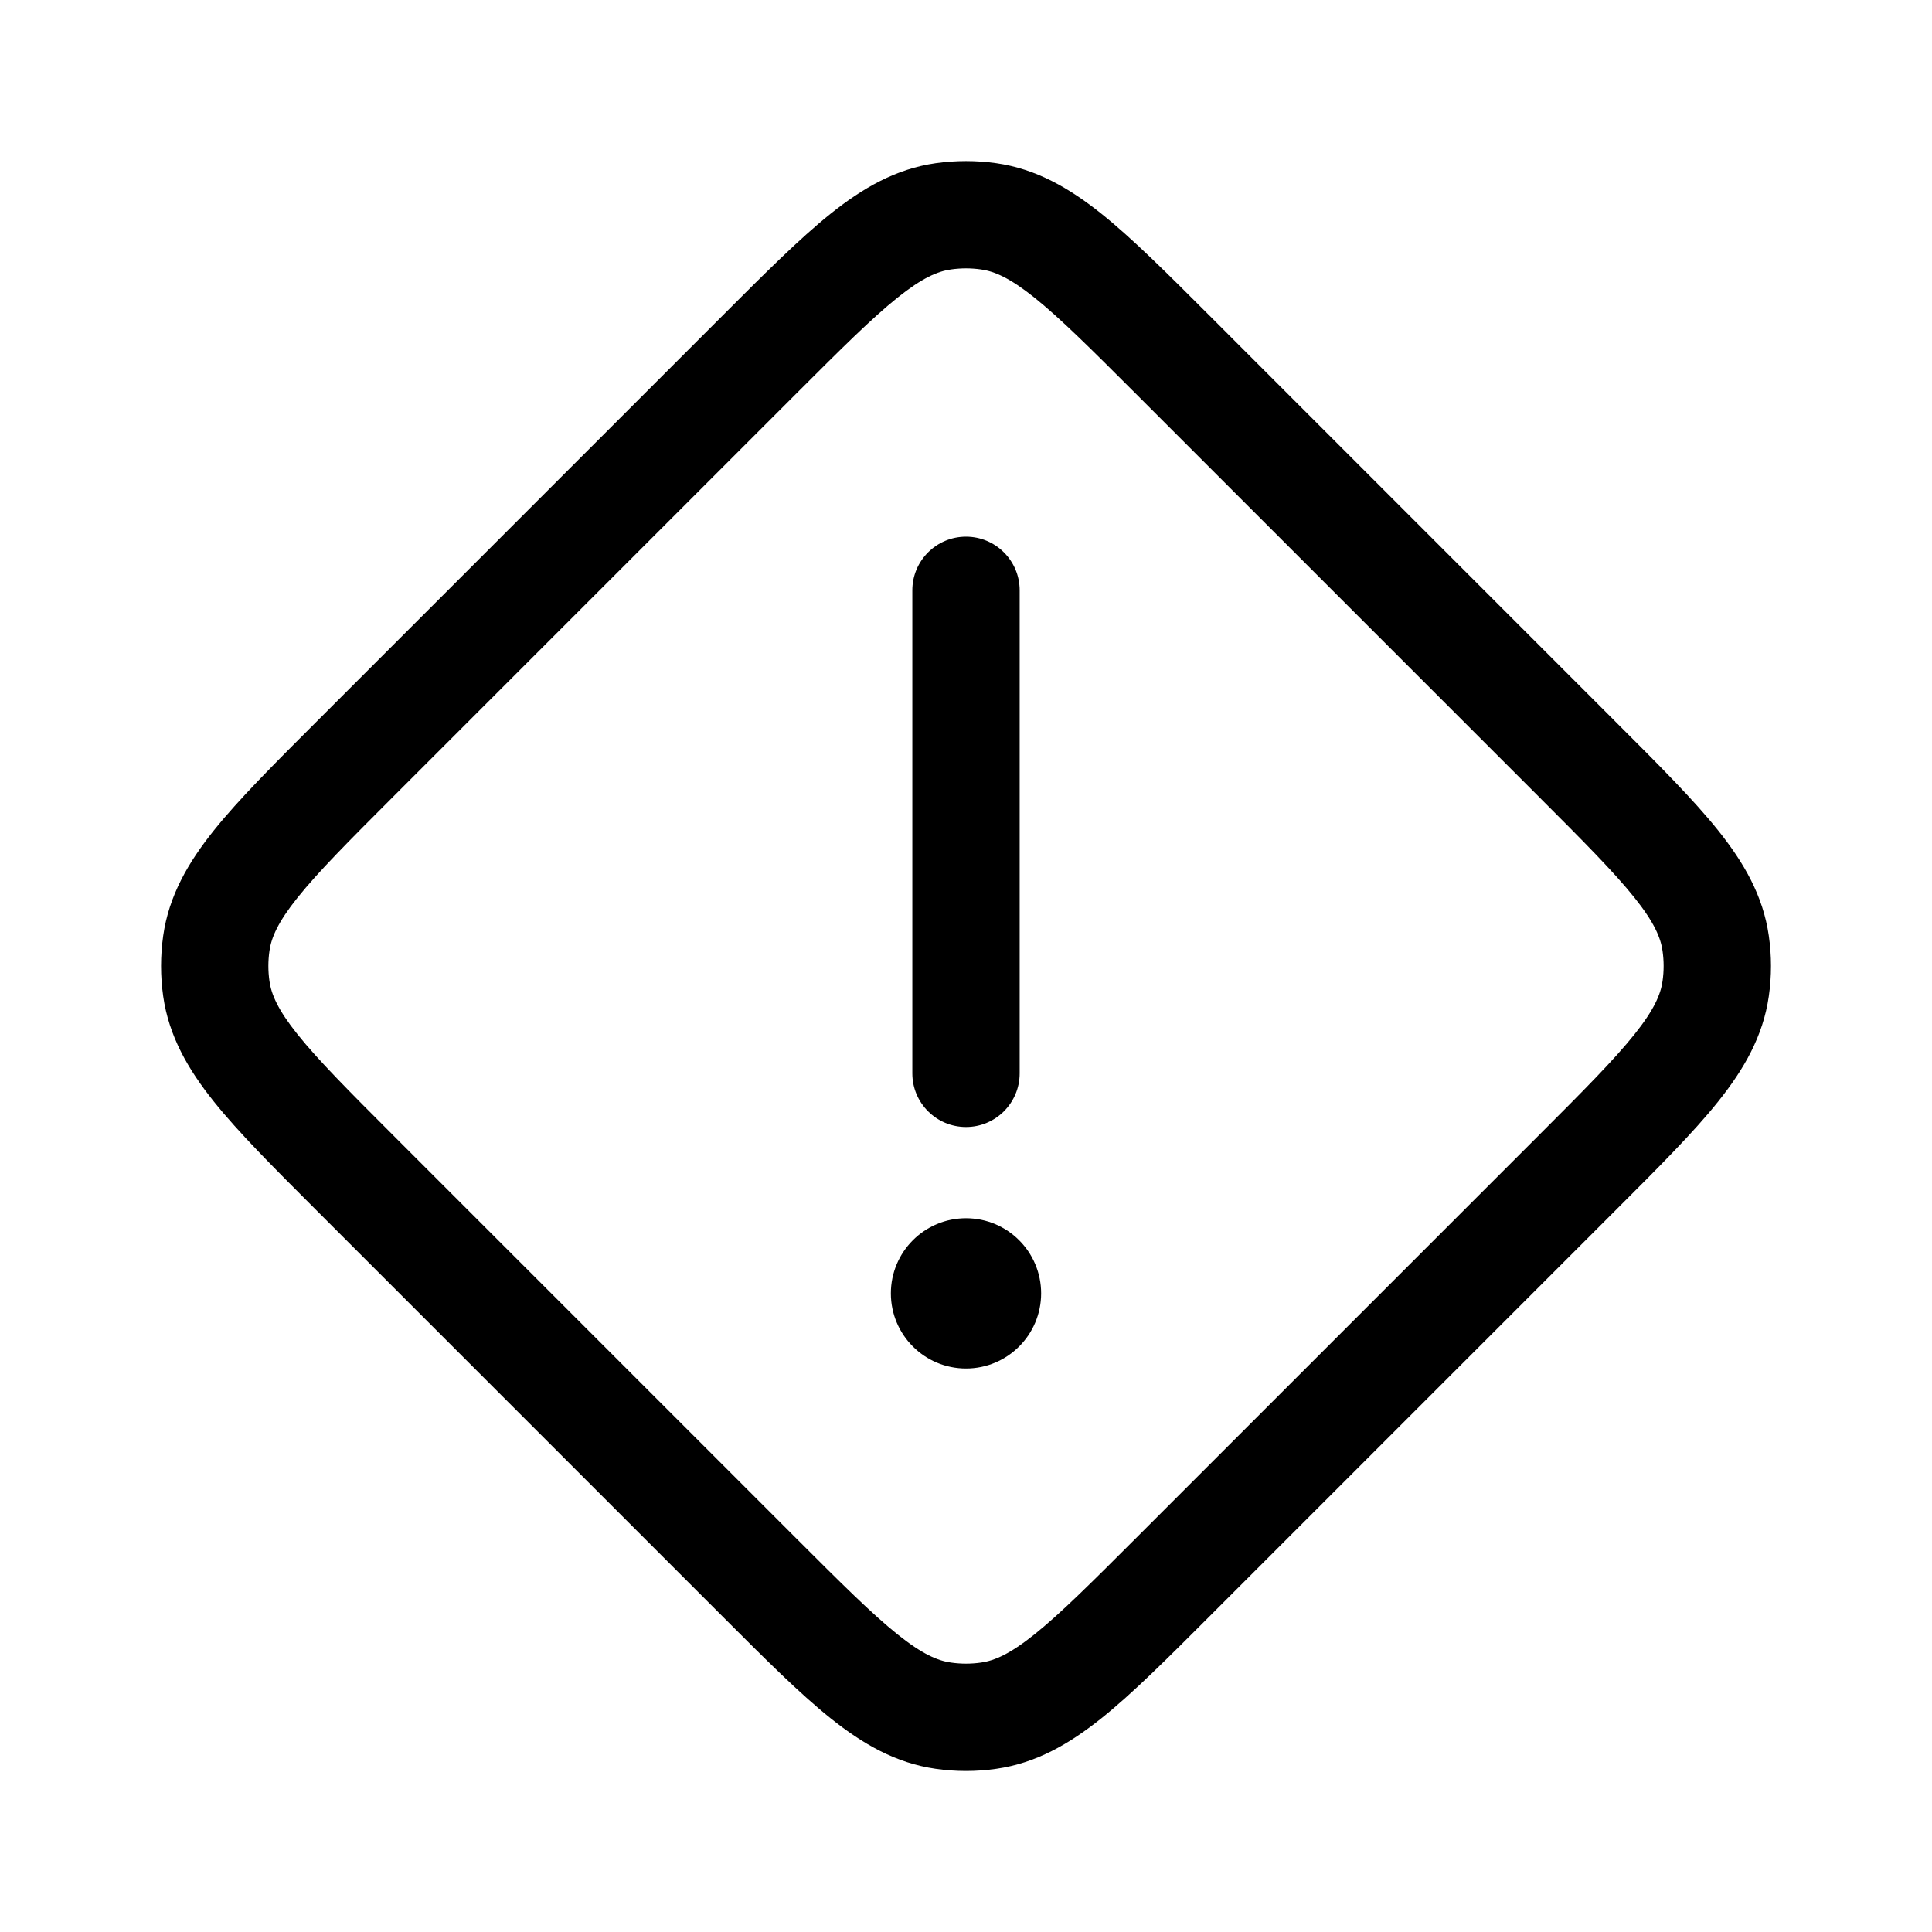 <svg width="36" height="36" viewBox="0 0 36 36" fill="none" xmlns="http://www.w3.org/2000/svg">
<path d="M19.4 24.1C19.4 24.873 18.773 25.5 18 25.5C17.227 25.5 16.6 24.873 16.6 24.1C16.6 23.327 17.227 22.7 18 22.7C18.773 22.7 19.4 23.327 19.4 24.1Z" fill="currentColor"/>
<path d="M19 11C19 10.448 18.552 10 18 10C17.448 10 17 10.448 17 11V20C17 20.552 17.448 21 18 21C18.552 21 19 20.552 19 20L19 11Z" fill="currentColor"/>
<path fill-rule="evenodd" clip-rule="evenodd" d="M17.436 3.041C17.81 2.988 18.19 2.988 18.564 3.041C19.308 3.147 19.926 3.505 20.526 3.985C21.102 4.446 21.746 5.09 22.528 5.872L30.128 13.473C30.91 14.254 31.555 14.899 32.015 15.474C32.495 16.074 32.853 16.692 32.959 17.436C33.013 17.81 33.013 18.19 32.959 18.564C32.853 19.308 32.495 19.926 32.015 20.526C31.555 21.102 30.91 21.746 30.128 22.528L22.528 30.128C21.746 30.91 21.102 31.555 20.526 32.015C19.926 32.495 19.308 32.853 18.564 32.959C18.19 33.013 17.81 33.013 17.436 32.959C16.692 32.853 16.074 32.495 15.474 32.015C14.899 31.555 14.254 30.91 13.473 30.129L5.872 22.528C5.09 21.746 4.446 21.102 3.985 20.526C3.505 19.926 3.147 19.308 3.041 18.564C2.988 18.19 2.988 17.81 3.041 17.436C3.147 16.692 3.505 16.074 3.985 15.474C4.446 14.899 5.09 14.254 5.872 13.473L13.473 5.872C14.254 5.09 14.899 4.446 15.474 3.985C16.074 3.505 16.692 3.147 17.436 3.041ZM18.282 5.021C18.095 4.994 17.905 4.994 17.718 5.021C17.472 5.056 17.186 5.176 16.723 5.547C16.245 5.93 15.678 6.494 14.846 7.326L7.326 14.846C6.494 15.678 5.93 16.245 5.547 16.723C5.176 17.186 5.056 17.472 5.021 17.718C4.994 17.905 4.994 18.095 5.021 18.282C5.056 18.528 5.176 18.814 5.547 19.277C5.93 19.755 6.494 20.322 7.326 21.154L14.846 28.674C15.678 29.506 16.245 30.07 16.723 30.453C17.186 30.824 17.472 30.944 17.718 30.979C17.905 31.006 18.095 31.006 18.282 30.979C18.528 30.944 18.814 30.824 19.277 30.453C19.755 30.07 20.322 29.506 21.154 28.674L28.674 21.154C29.506 20.322 30.07 19.755 30.453 19.277C30.824 18.814 30.944 18.528 30.979 18.282C31.006 18.095 31.006 17.905 30.979 17.718C30.944 17.472 30.824 17.186 30.453 16.723C30.07 16.245 29.506 15.678 28.674 14.846L21.154 7.326C20.322 6.494 19.755 5.93 19.277 5.547C18.814 5.176 18.528 5.056 18.282 5.021Z" fill="currentColor"/>
</svg>
